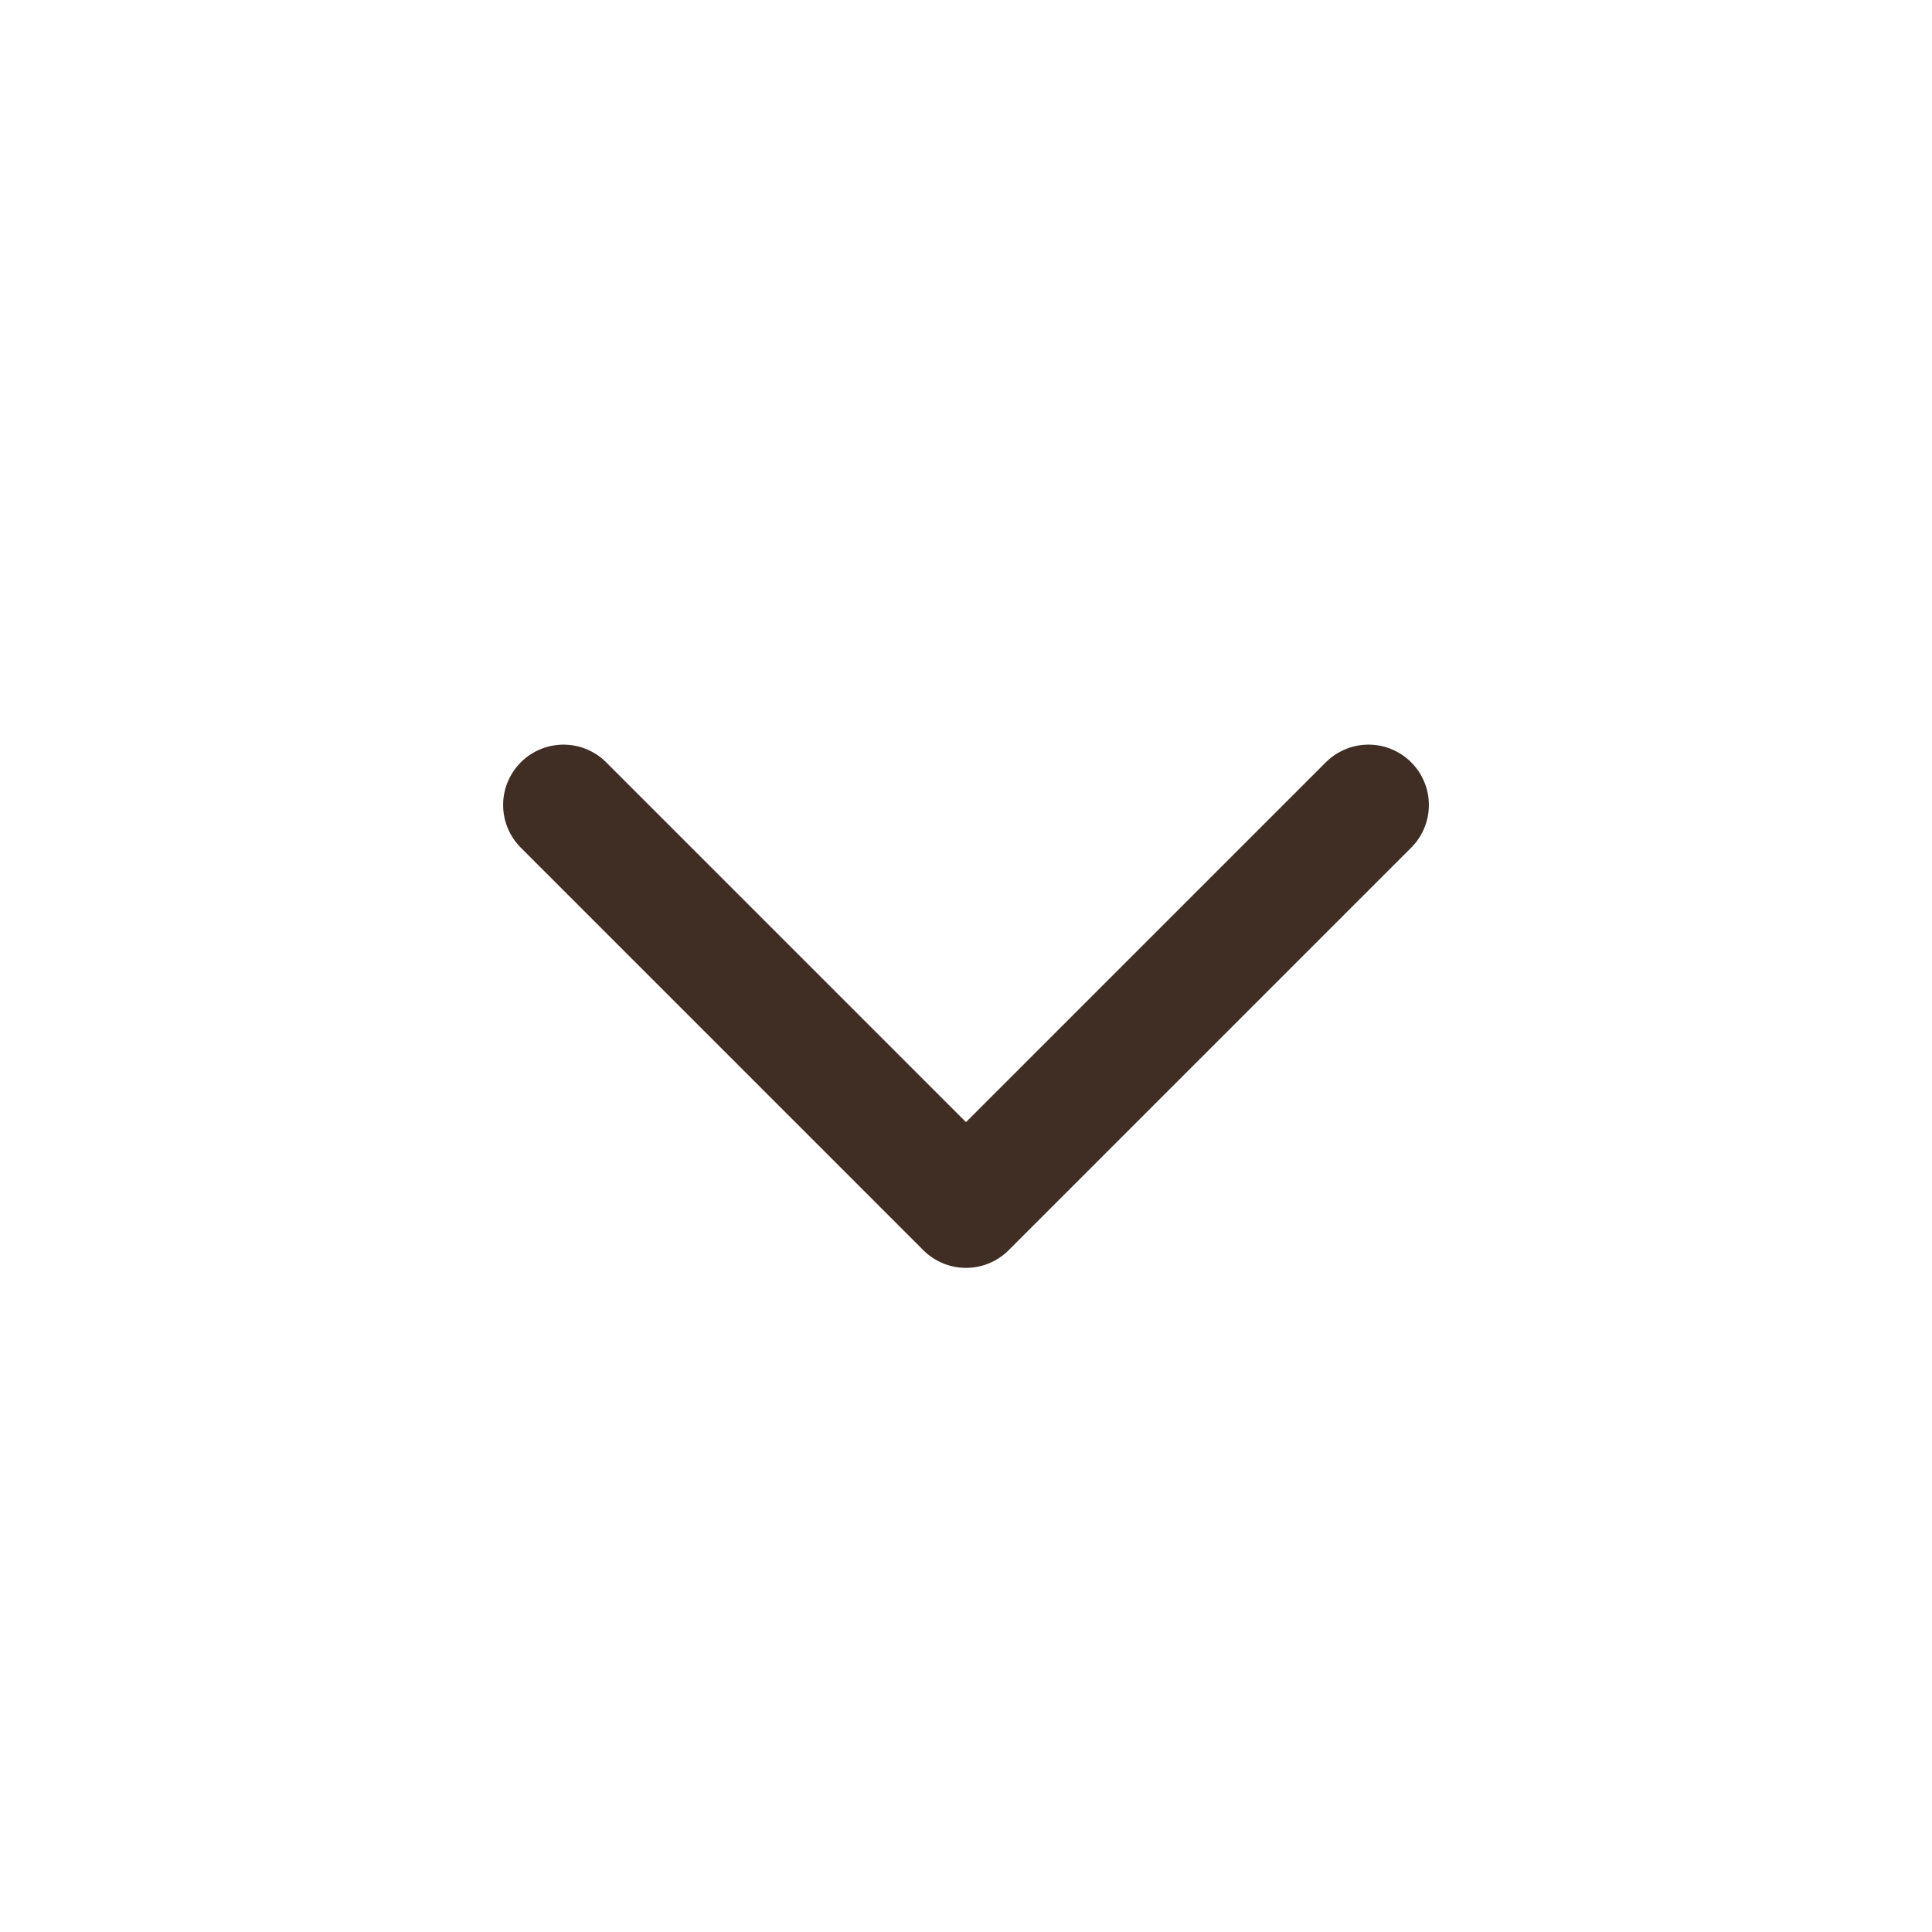 <svg width="60" height="60" viewBox="0 0 60 60" fill="none" xmlns="http://www.w3.org/2000/svg">
<path d="M42.5 25L30 37.5L17.5 25" stroke="#402E24" stroke-width="3.75" stroke-linecap="round" stroke-linejoin="round"/>
</svg>
